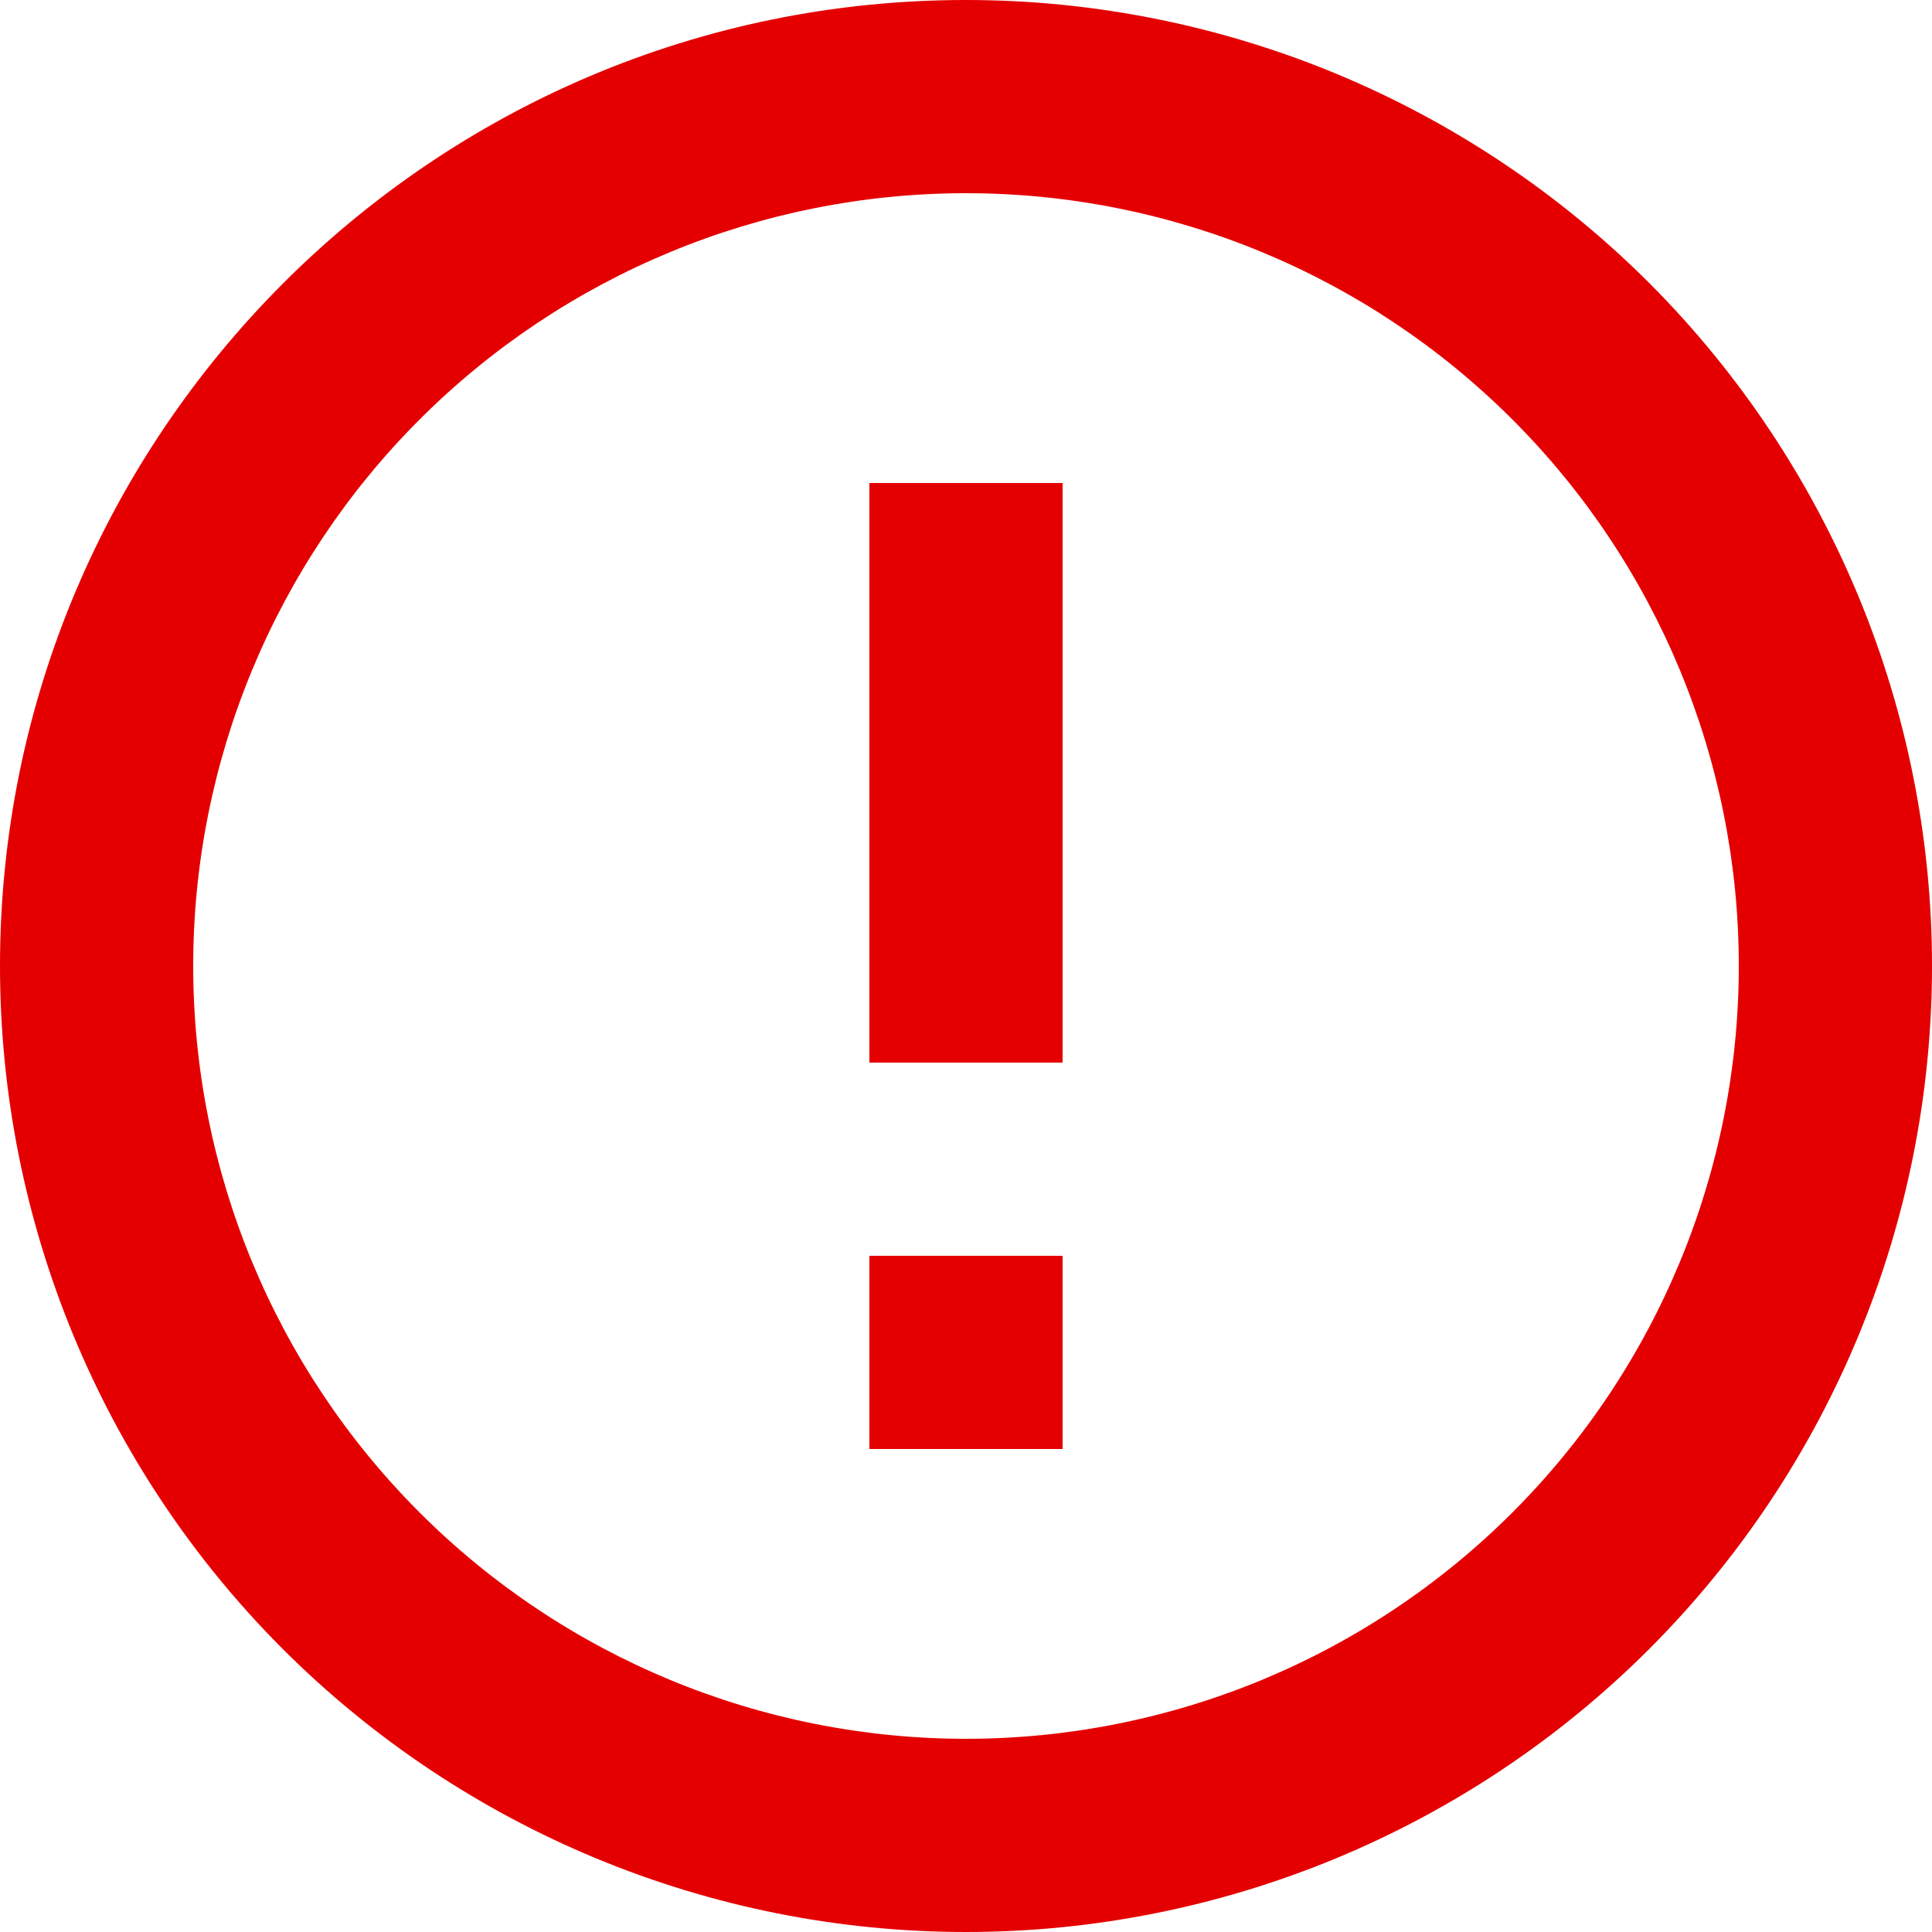 <svg width="19" height="19" viewBox="0 0 19 19" fill="none" xmlns="http://www.w3.org/2000/svg">
<g id="line/alert">
<path id="Vector" d="M8.55 12.35H10.45V14.25H8.55V12.35ZM8.55 4.75H10.45V10.45H8.55V4.75ZM9.5 0C4.247 0 0 4.275 0 9.5C0 12.02 1.001 14.436 2.782 16.218C3.665 17.1 4.712 17.799 5.865 18.277C7.017 18.754 8.252 19 9.5 19C12.02 19 14.436 17.999 16.218 16.218C17.999 14.436 19 12.02 19 9.5C19 8.252 18.754 7.017 18.277 5.865C17.799 4.712 17.1 3.665 16.218 2.782C15.335 1.9 14.288 1.201 13.136 0.723C11.983 0.246 10.748 0 9.5 0ZM9.5 17.1C7.484 17.1 5.551 16.299 4.126 14.874C2.701 13.449 1.9 11.516 1.9 9.5C1.9 7.484 2.701 5.551 4.126 4.126C5.551 2.701 7.484 1.9 9.5 1.9C11.516 1.9 13.449 2.701 14.874 4.126C16.299 5.551 17.1 7.484 17.1 9.5C17.1 11.516 16.299 13.449 14.874 14.874C13.449 16.299 11.516 17.1 9.5 17.1Z" fill="#E40000"/>
</g>
</svg>
